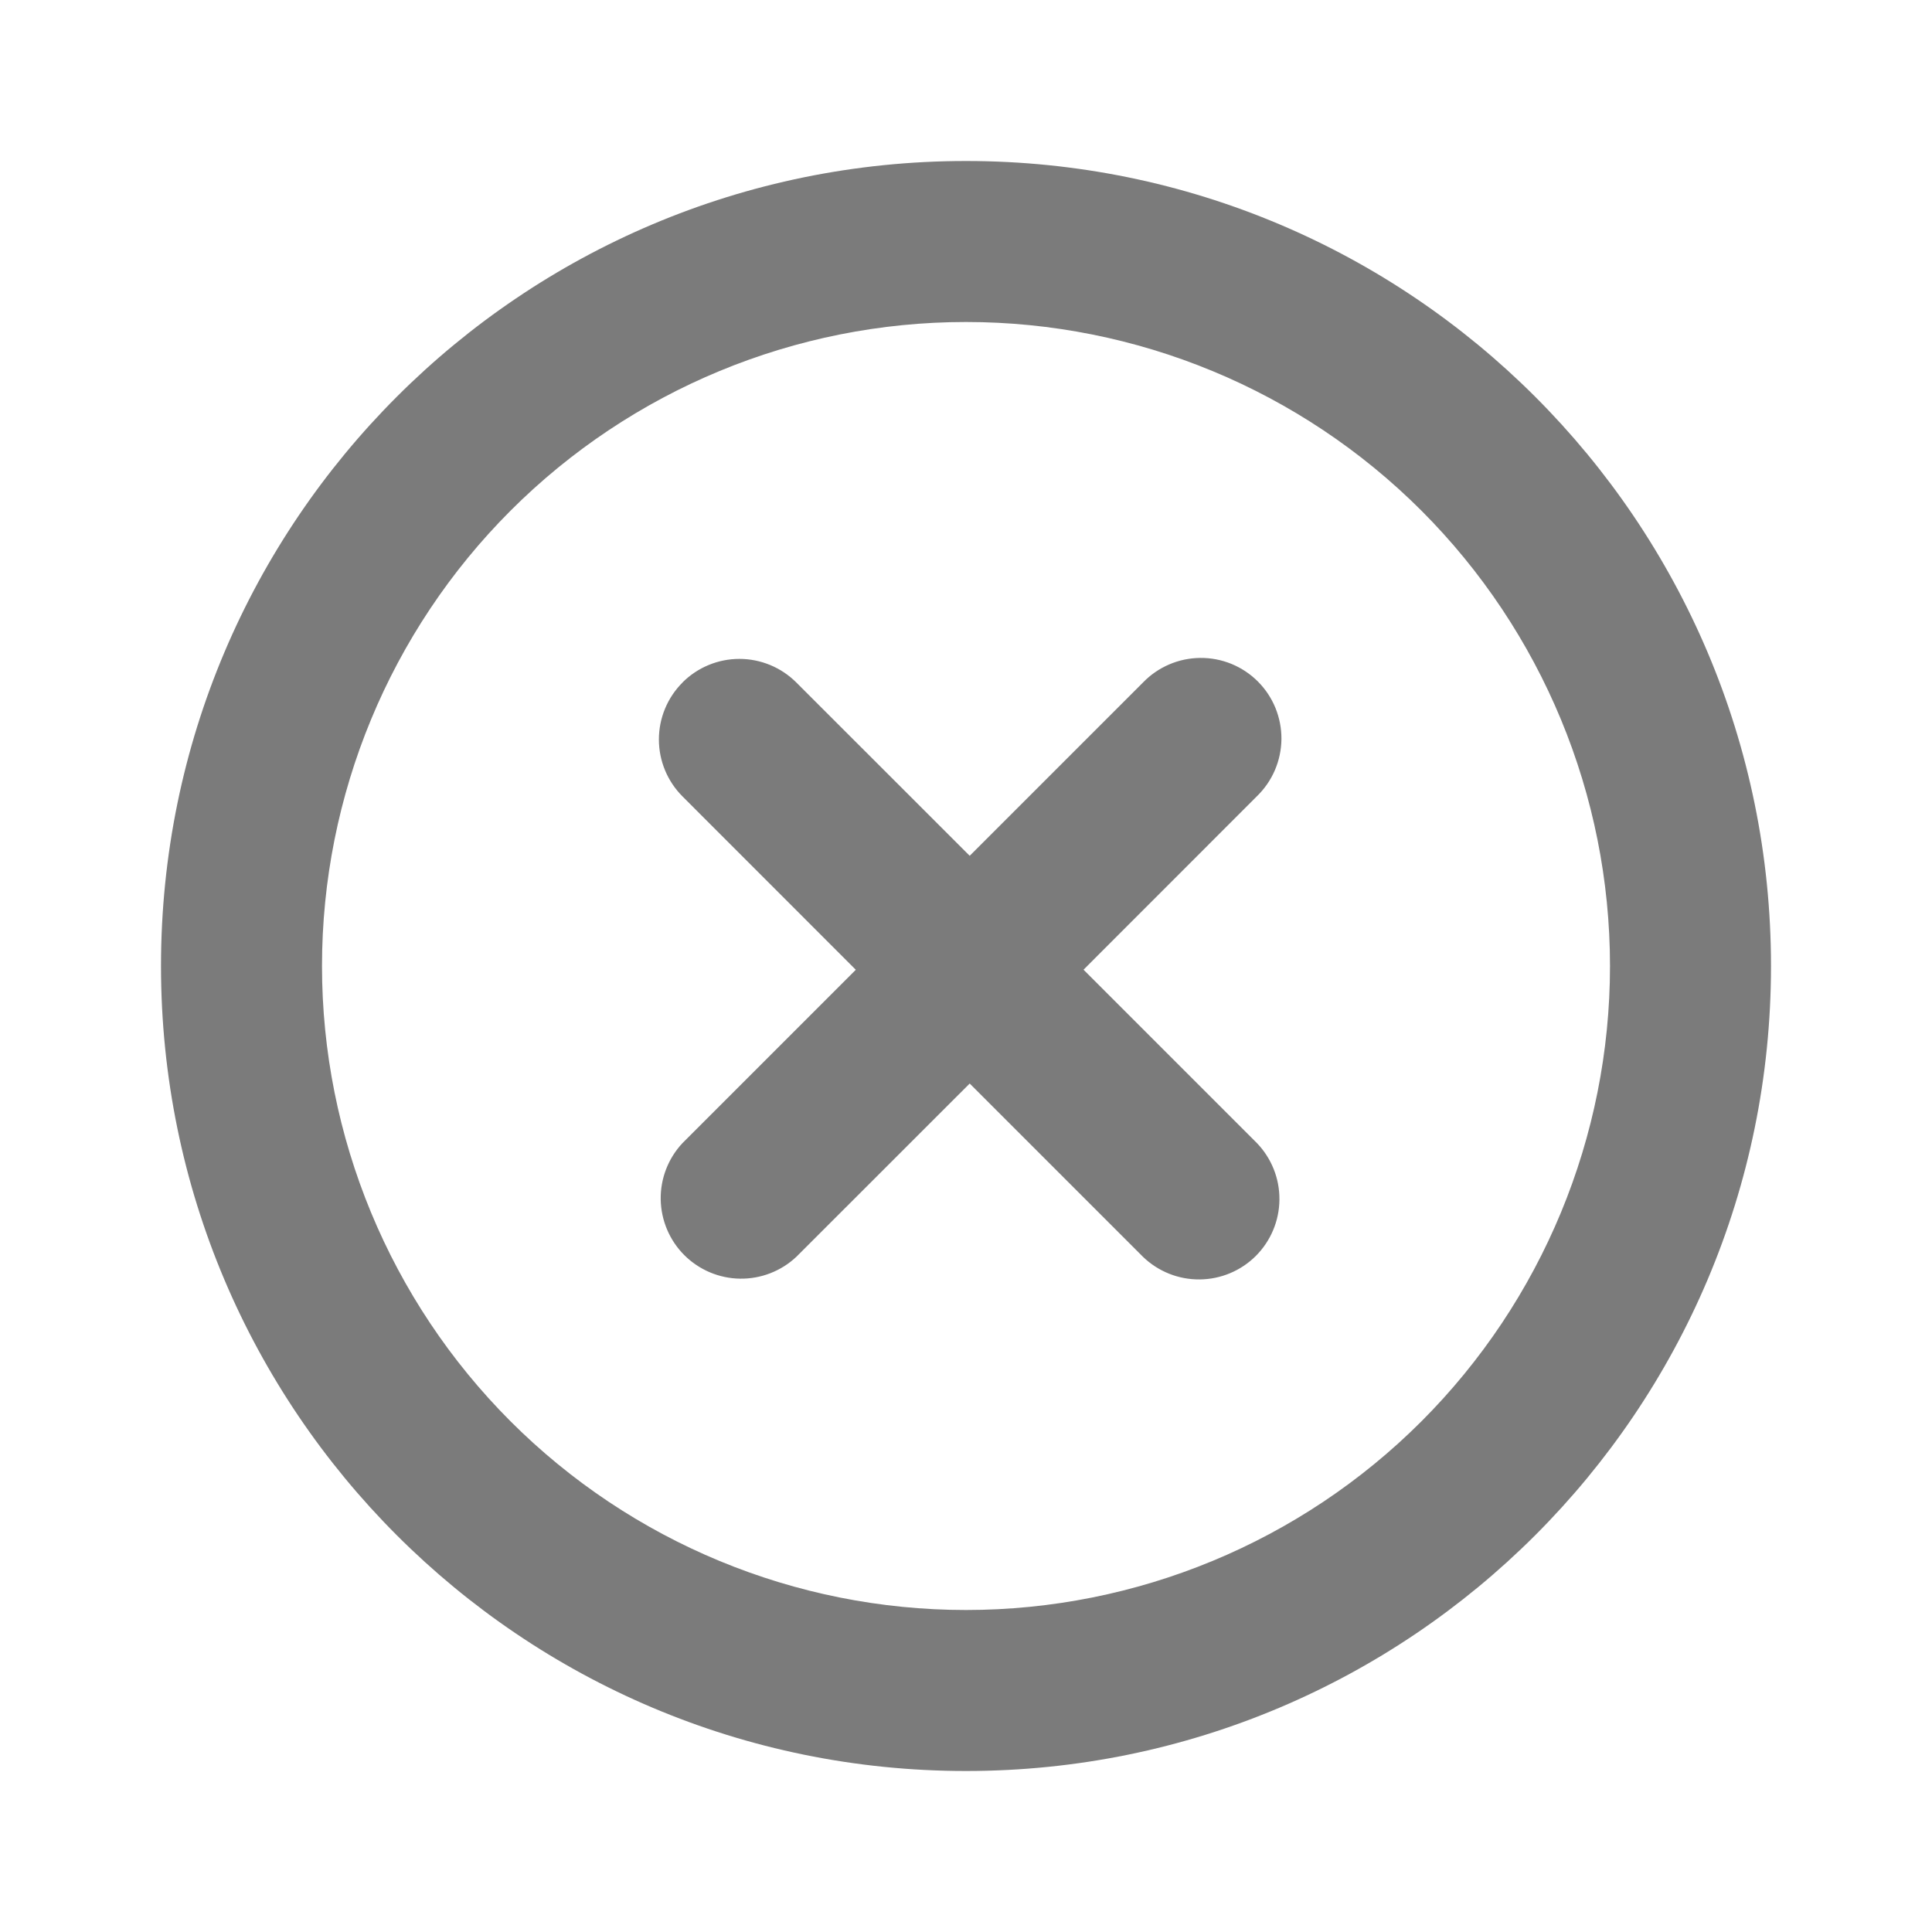<svg width="48" height="48" viewBox="0 0 48 48" fill="none" xmlns="http://www.w3.org/2000/svg">
<path d="M16.956 16.956C17.331 16.581 17.84 16.37 18.37 16.37C18.9 16.37 19.409 16.581 19.784 16.956L24.092 21.262L28.398 16.956C28.582 16.765 28.803 16.613 29.047 16.508C29.291 16.403 29.554 16.348 29.819 16.346C30.085 16.343 30.348 16.394 30.594 16.494C30.84 16.595 31.063 16.743 31.251 16.931C31.439 17.119 31.587 17.342 31.688 17.588C31.788 17.834 31.839 18.097 31.837 18.363C31.834 18.628 31.779 18.891 31.674 19.135C31.569 19.379 31.417 19.599 31.226 19.784L26.92 24.092L31.226 28.398C31.59 28.775 31.792 29.28 31.787 29.805C31.783 30.329 31.572 30.831 31.202 31.202C30.831 31.573 30.329 31.783 29.805 31.787C29.28 31.792 28.775 31.59 28.398 31.226L24.092 26.92L19.784 31.226C19.405 31.582 18.903 31.776 18.384 31.768C17.864 31.76 17.369 31.55 17.001 31.183C16.634 30.816 16.424 30.32 16.415 29.8C16.407 29.281 16.601 28.779 16.956 28.4L21.262 24.094L16.956 19.786C16.581 19.411 16.37 18.902 16.37 18.372C16.37 17.842 16.581 17.333 16.956 16.958" fill="#7B7B7B"/>
<path fill-rule="evenodd" clip-rule="evenodd" d="M24 4C12.954 4 4 12.954 4 24C4 35.046 12.954 44 24 44C35.046 44 44 35.046 44 24C44 12.954 35.046 4 24 4ZM8 24C8 19.756 9.686 15.687 12.686 12.686C15.687 9.686 19.756 8 24 8C28.244 8 32.313 9.686 35.314 12.686C38.314 15.687 40 19.756 40 24C40 28.244 38.314 32.313 35.314 35.314C32.313 38.314 28.244 40 24 40C19.756 40 15.687 38.314 12.686 35.314C9.686 32.313 8 28.244 8 24Z" fill="#7B7B7B"/>
</svg>
